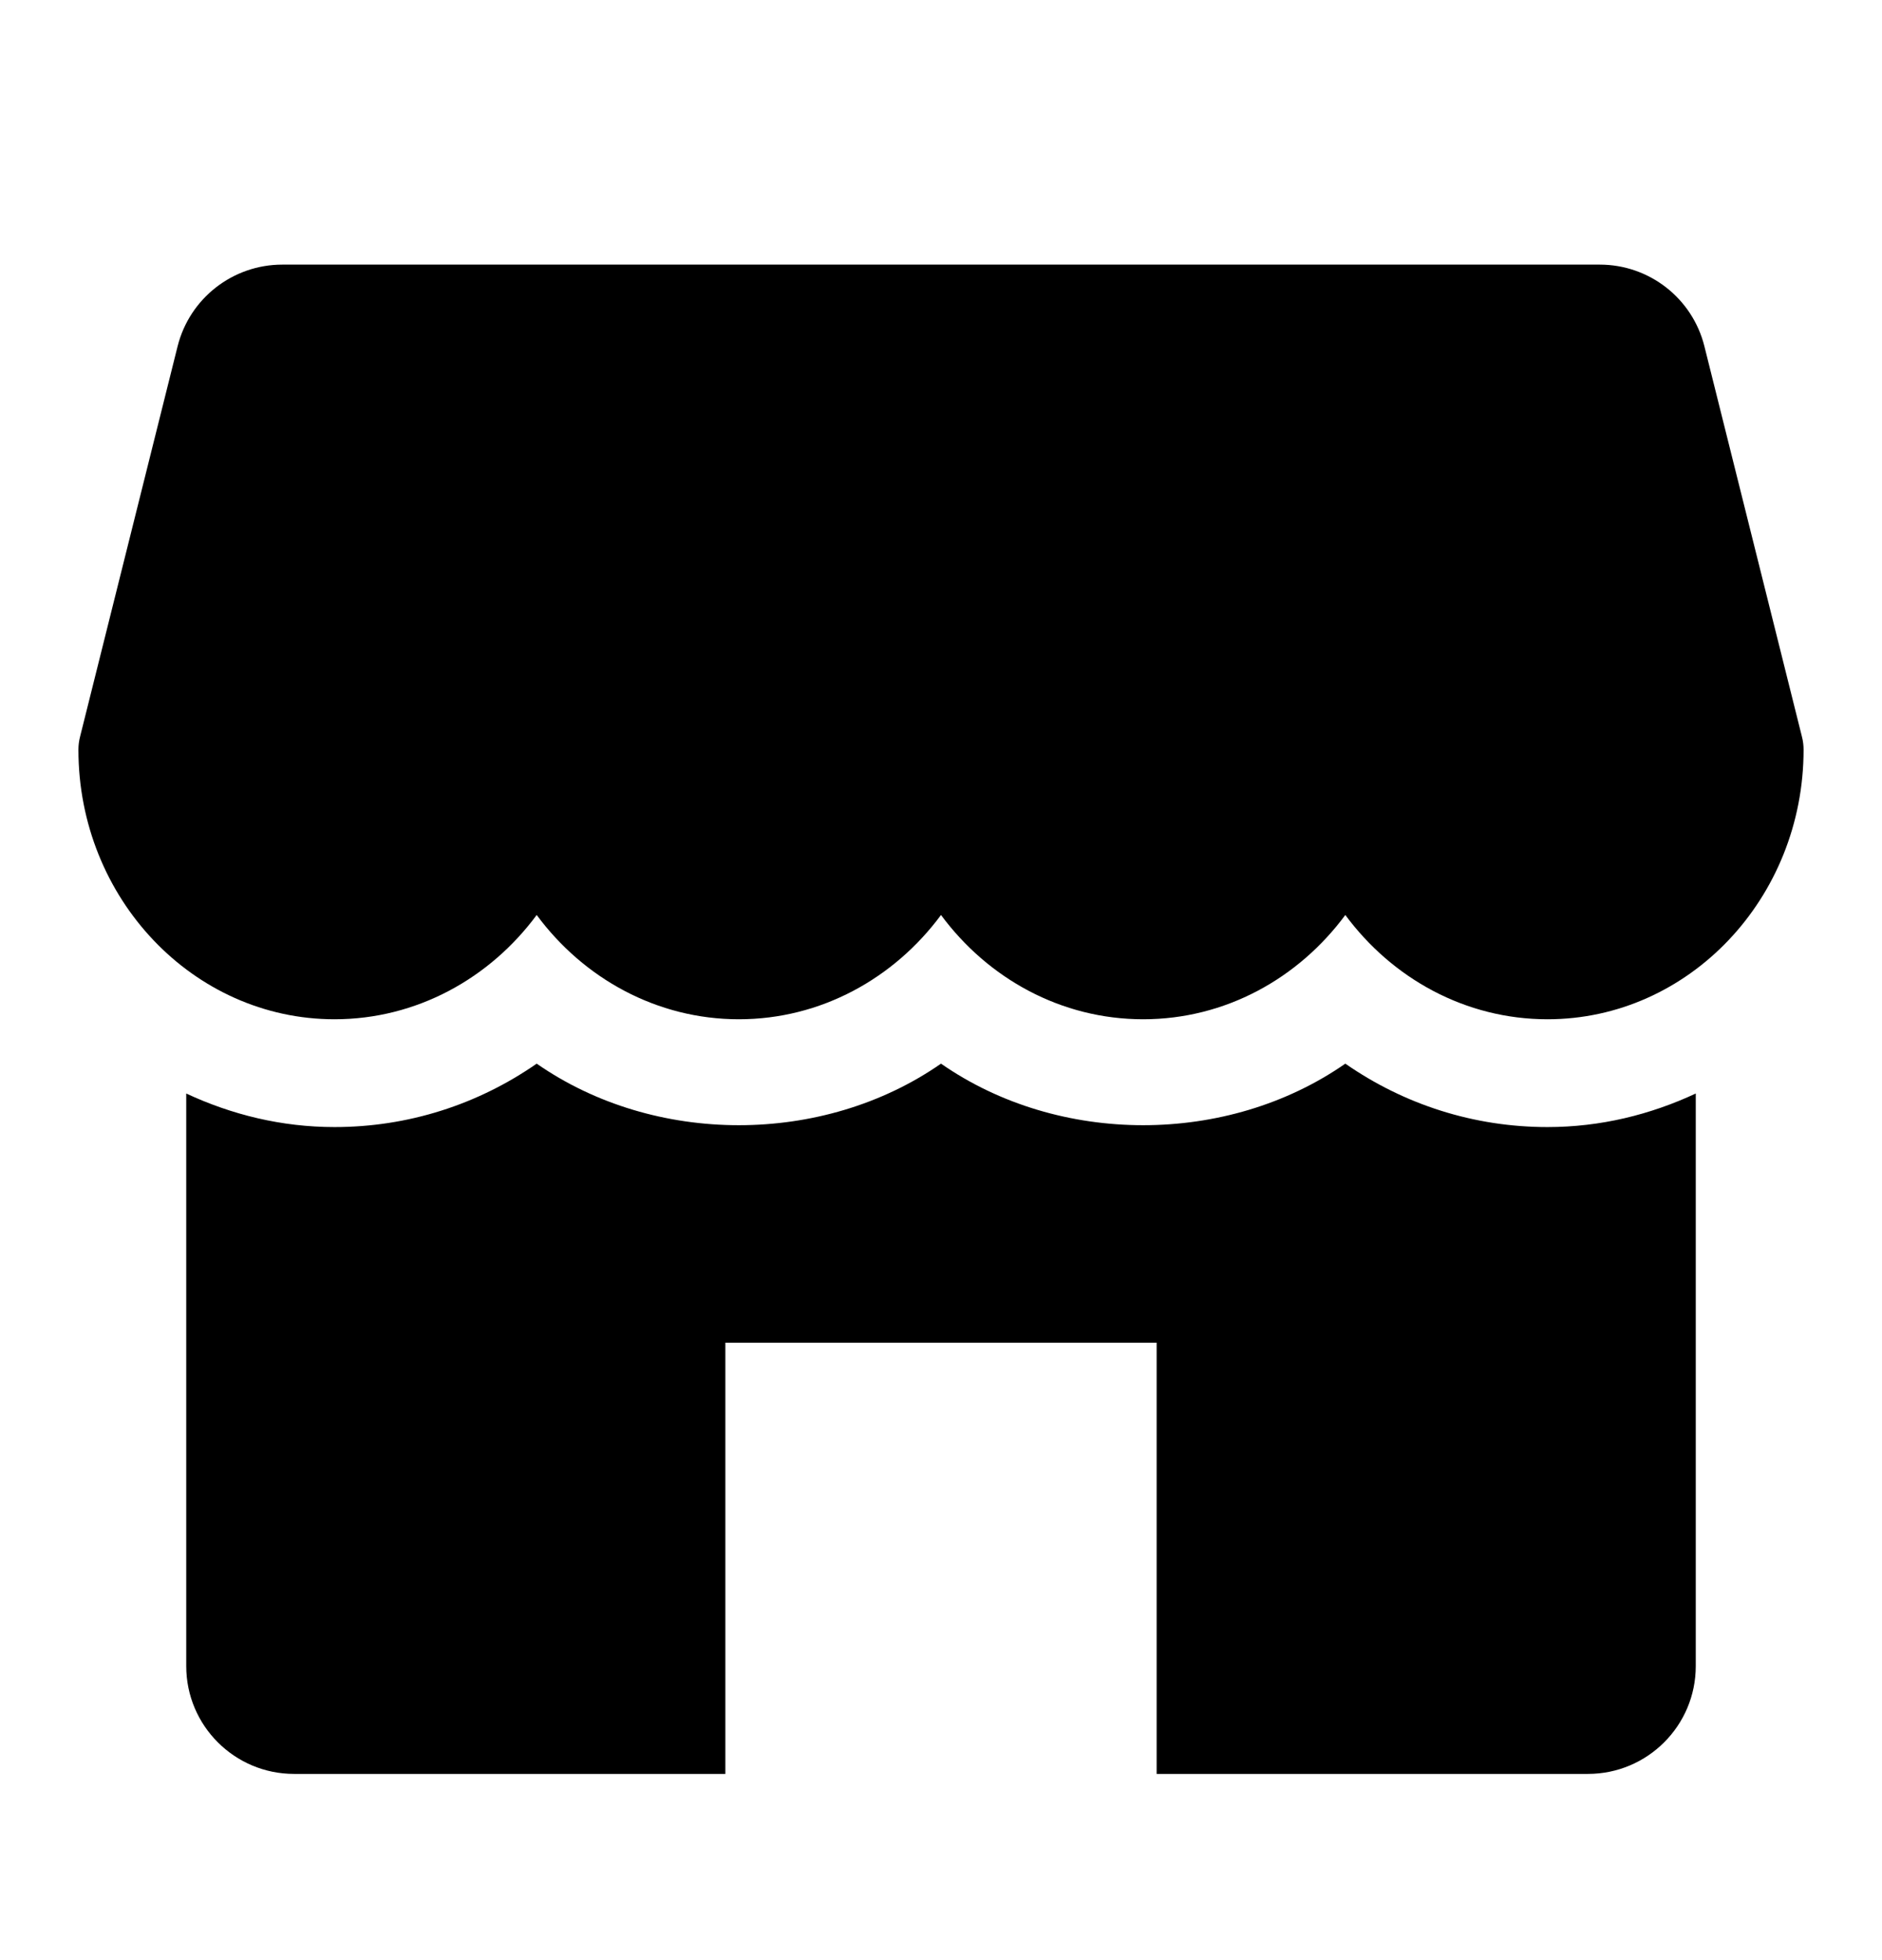 <svg width="24" height="25" viewBox="0 0 24 25" fill="none" xmlns="http://www.w3.org/2000/svg">
<g clip-path="url(#clip0_9737_25410)">
<path d="M22.979 9.396L21.735 4.416C21.582 3.804 21.032 3.375 20.401 3.375H3.6C2.969 3.375 2.419 3.804 2.265 4.416L1.021 9.396C1.007 9.45 1 9.506 1 9.562C1 11.457 2.464 13 4.266 13C5.312 13 6.246 12.479 6.844 11.67C7.442 12.479 8.376 13 9.422 13C10.468 13 11.402 12.479 12 11.67C12.598 12.479 13.53 13 14.578 13C15.626 13 16.558 12.479 17.156 11.67C17.754 12.479 18.687 13 19.734 13C21.536 13 23 11.457 23 9.562C23 9.506 22.993 9.45 22.979 9.396Z" fill="black"/>
<path d="M19.734 14.375C18.798 14.375 17.908 14.089 17.156 13.566C15.652 14.613 13.504 14.613 12 13.566C10.496 14.613 8.348 14.613 6.844 13.566C6.092 14.089 5.202 14.375 4.266 14.375C3.591 14.375 2.954 14.217 2.375 13.947V21.25C2.375 22.009 2.991 22.625 3.75 22.625H9.25V17.125H14.75V22.625H20.25C21.009 22.625 21.625 22.009 21.625 21.25V13.947C21.046 14.217 20.41 14.375 19.734 14.375Z" fill="black"/>
</g>
<defs>
<clipPath id="clip0_9737_25410">
<rect width="22" height="22" fill="white" transform="translate(1 2)"/>
</clipPath>
</defs>
</svg>
